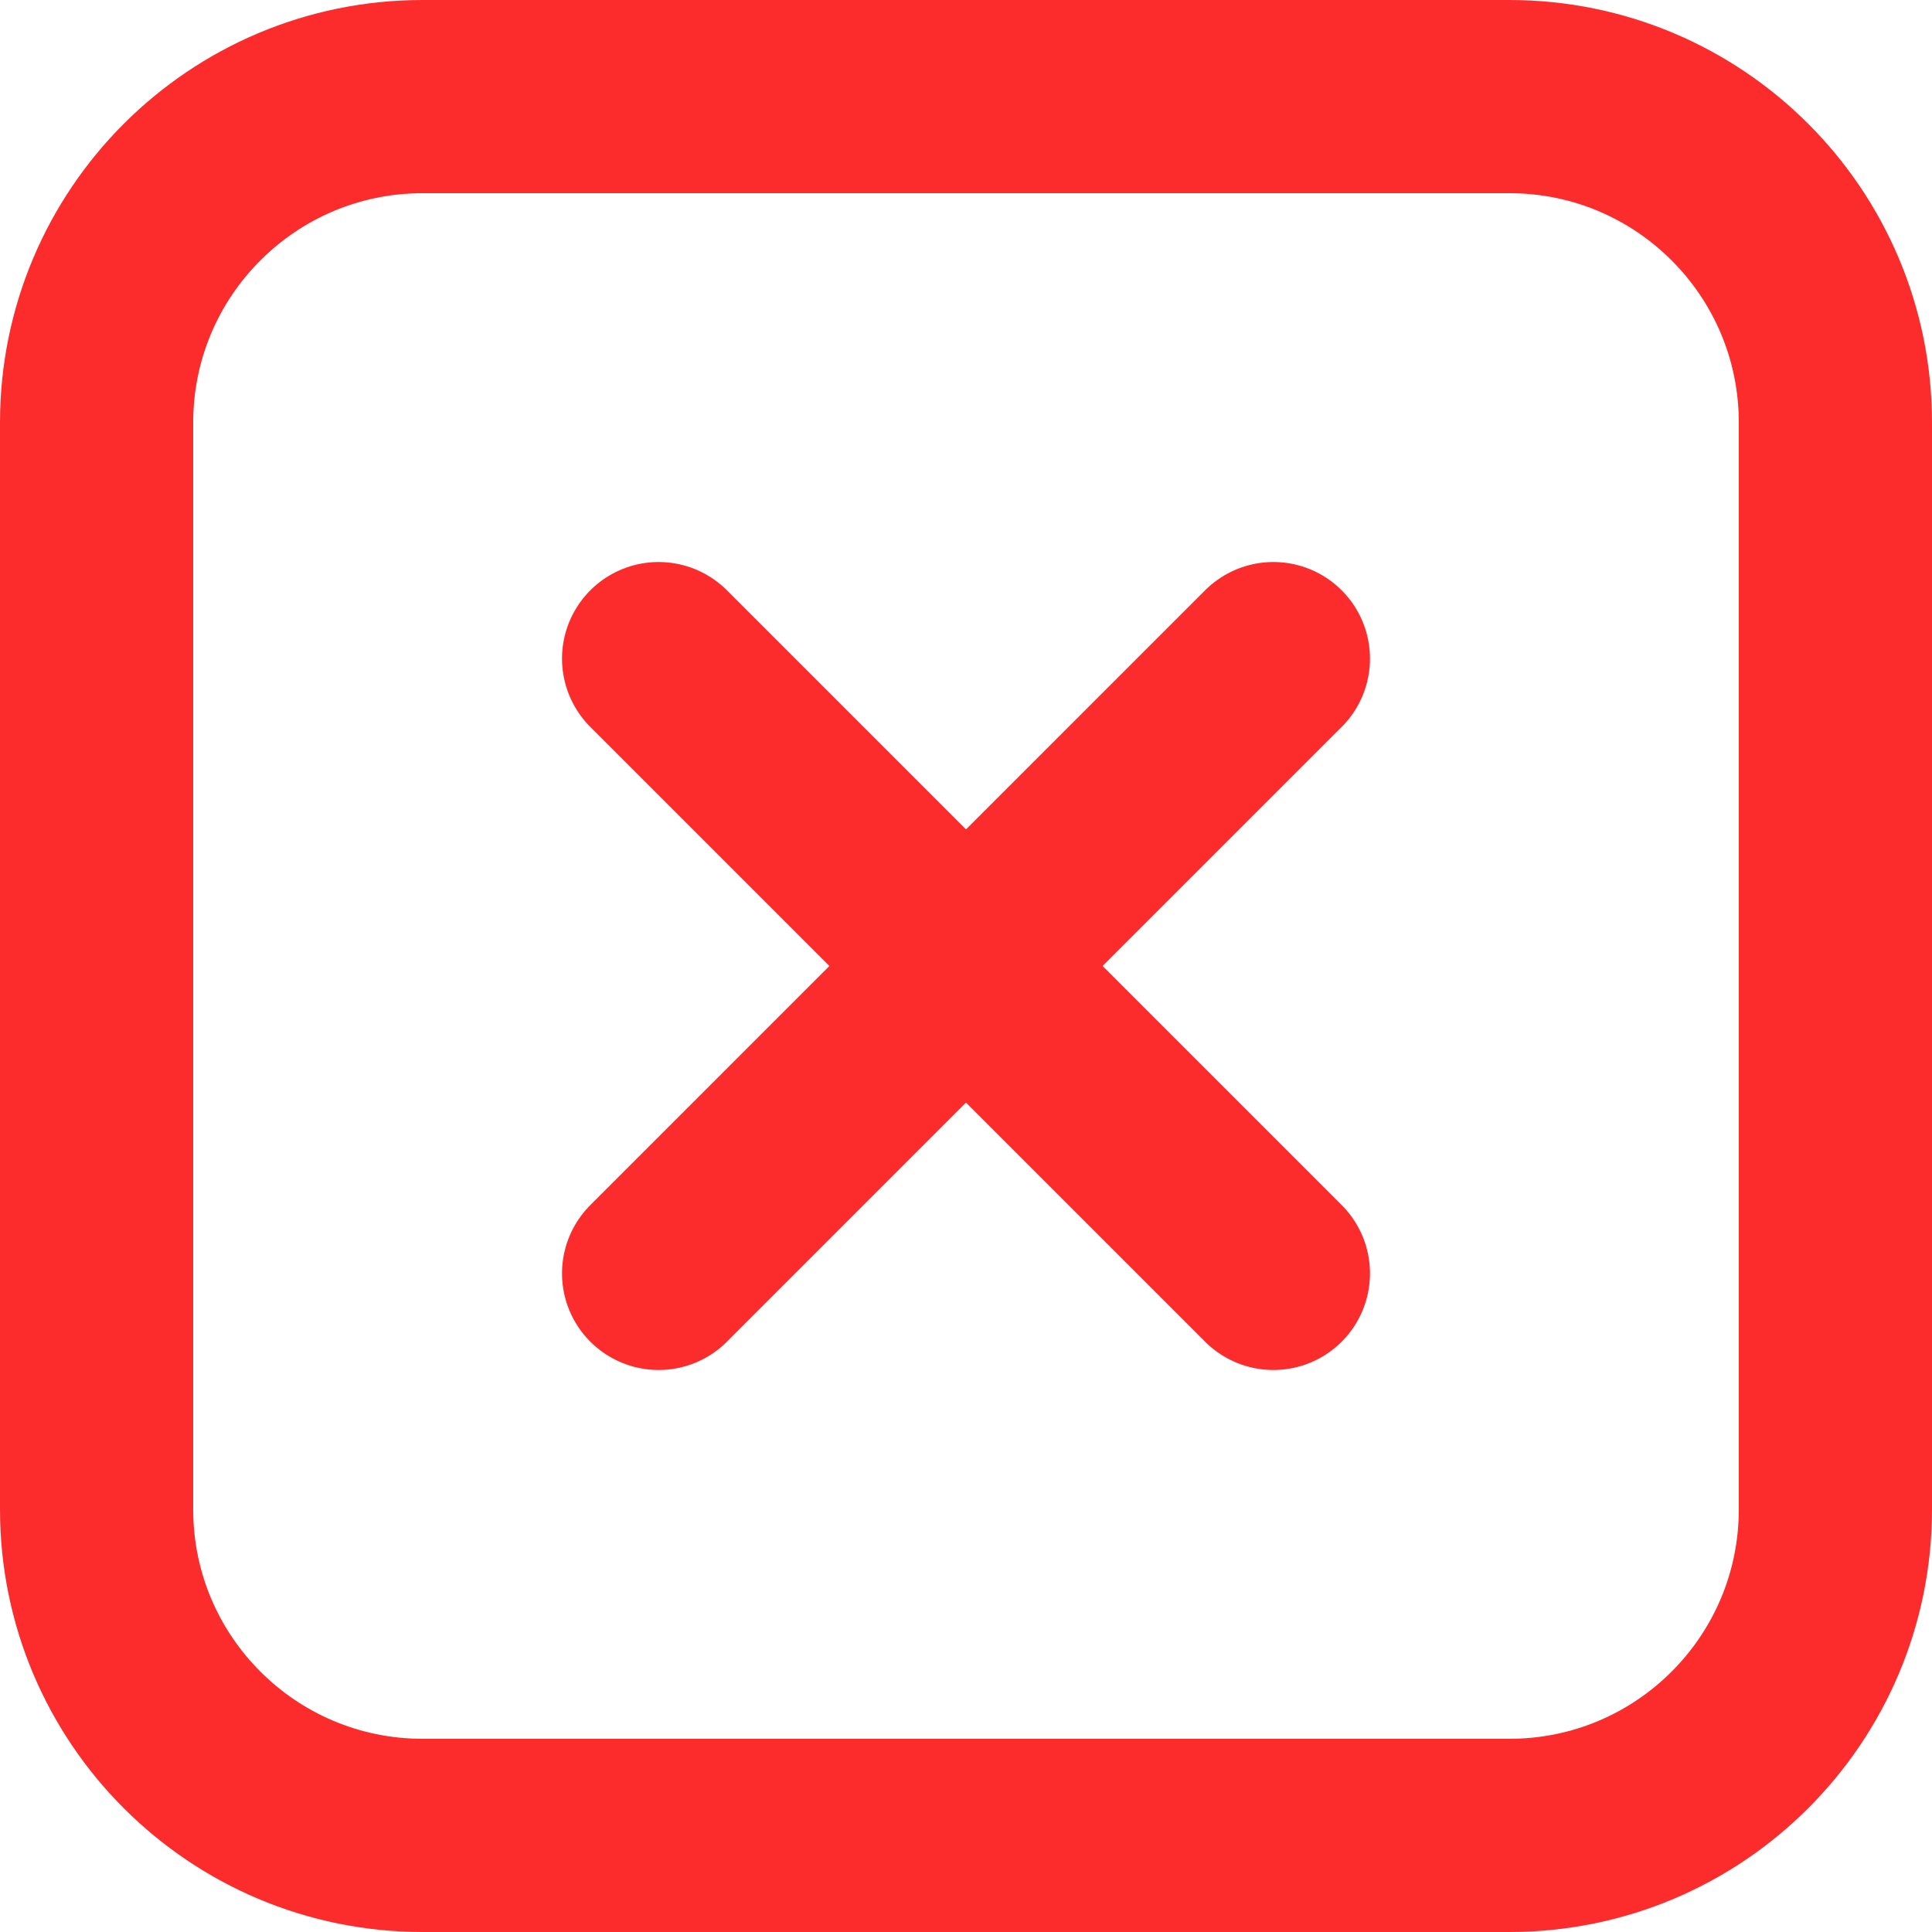 <svg width="20" height="20" viewBox="0 0 20 20" fill="none" xmlns="http://www.w3.org/2000/svg">
<path d="M13.182 6.818L10 10M10 10L6.818 13.182M10 10L13.182 13.182M10 10L6.818 6.818M19 4.375L19 15.625C19 17.489 17.489 19 15.625 19H4.375C2.511 19 1 17.489 1 15.625V4.375C1 2.511 2.511 1 4.375 1H15.625C17.489 1 19 2.511 19 4.375Z" stroke="#FC2C2C" stroke-width="2" stroke-linecap="round"/>
</svg>
